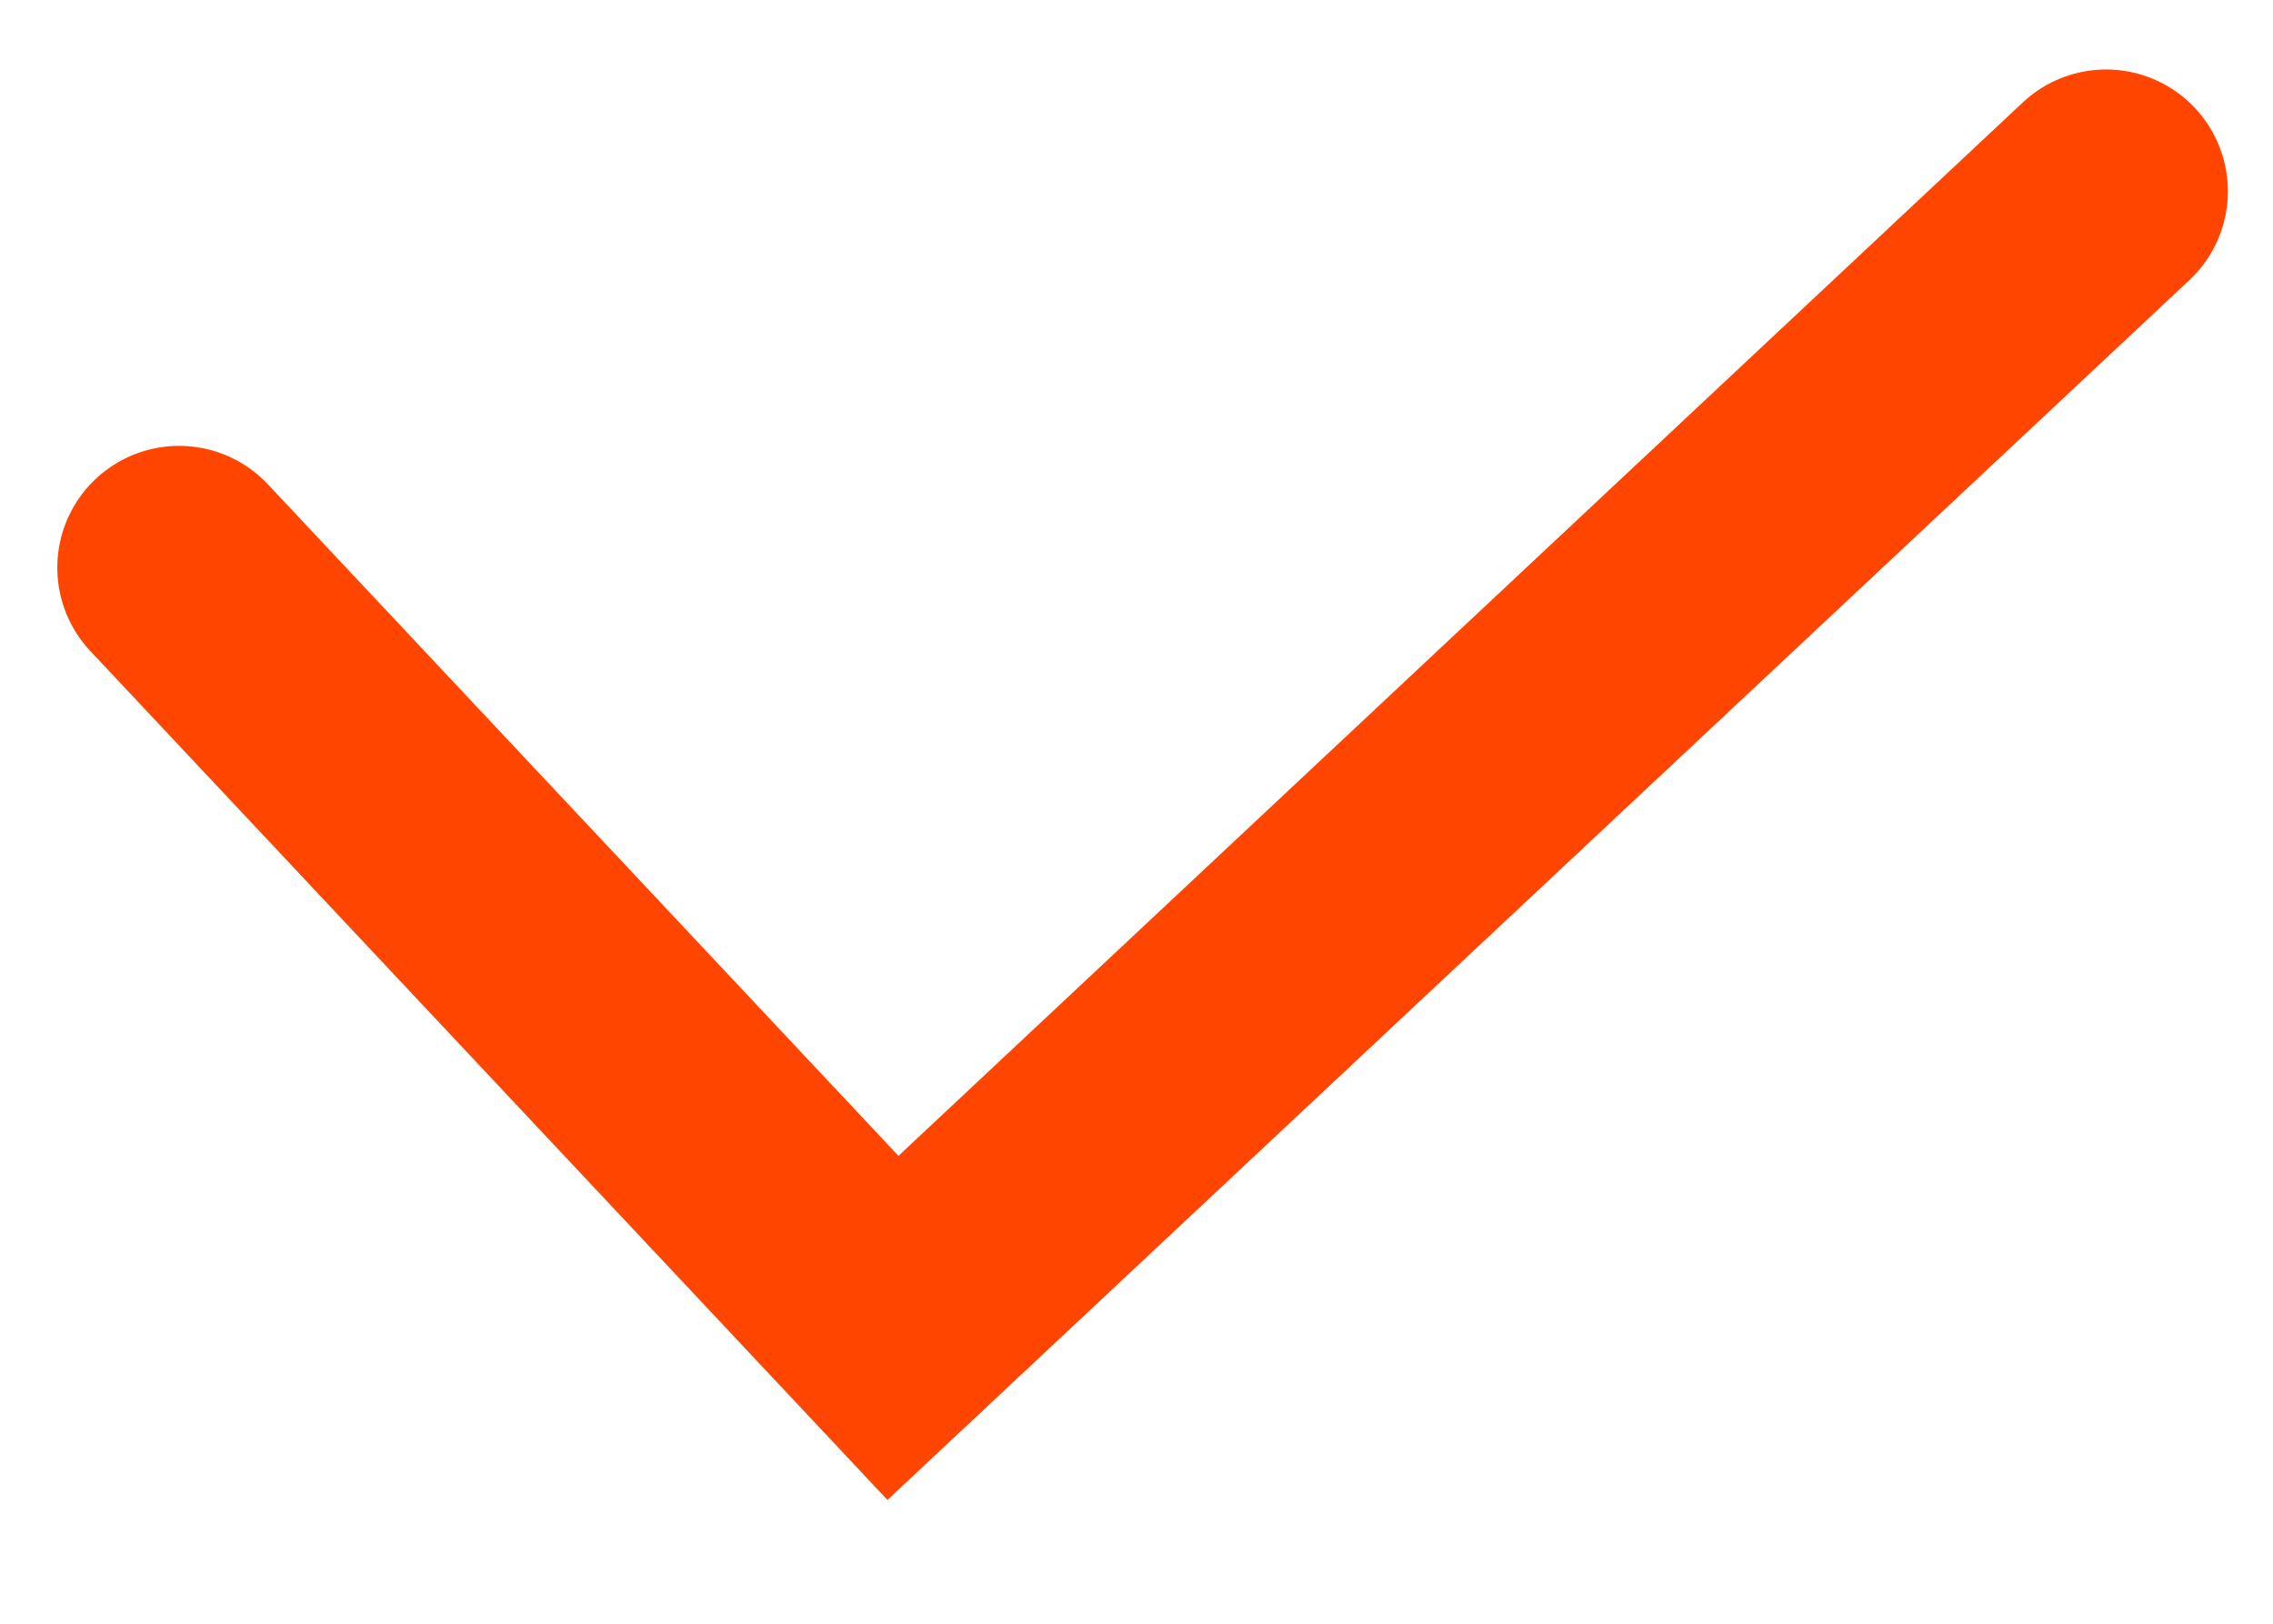 <svg width="14" height="10" viewBox="0 0 14 10" fill="none" xmlns="http://www.w3.org/2000/svg">
<path d="M1.103 3.496L5.5 8.178L12.972 1.178" stroke="#FF4500" stroke-width="1.5" stroke-linecap="round"/>
</svg>
